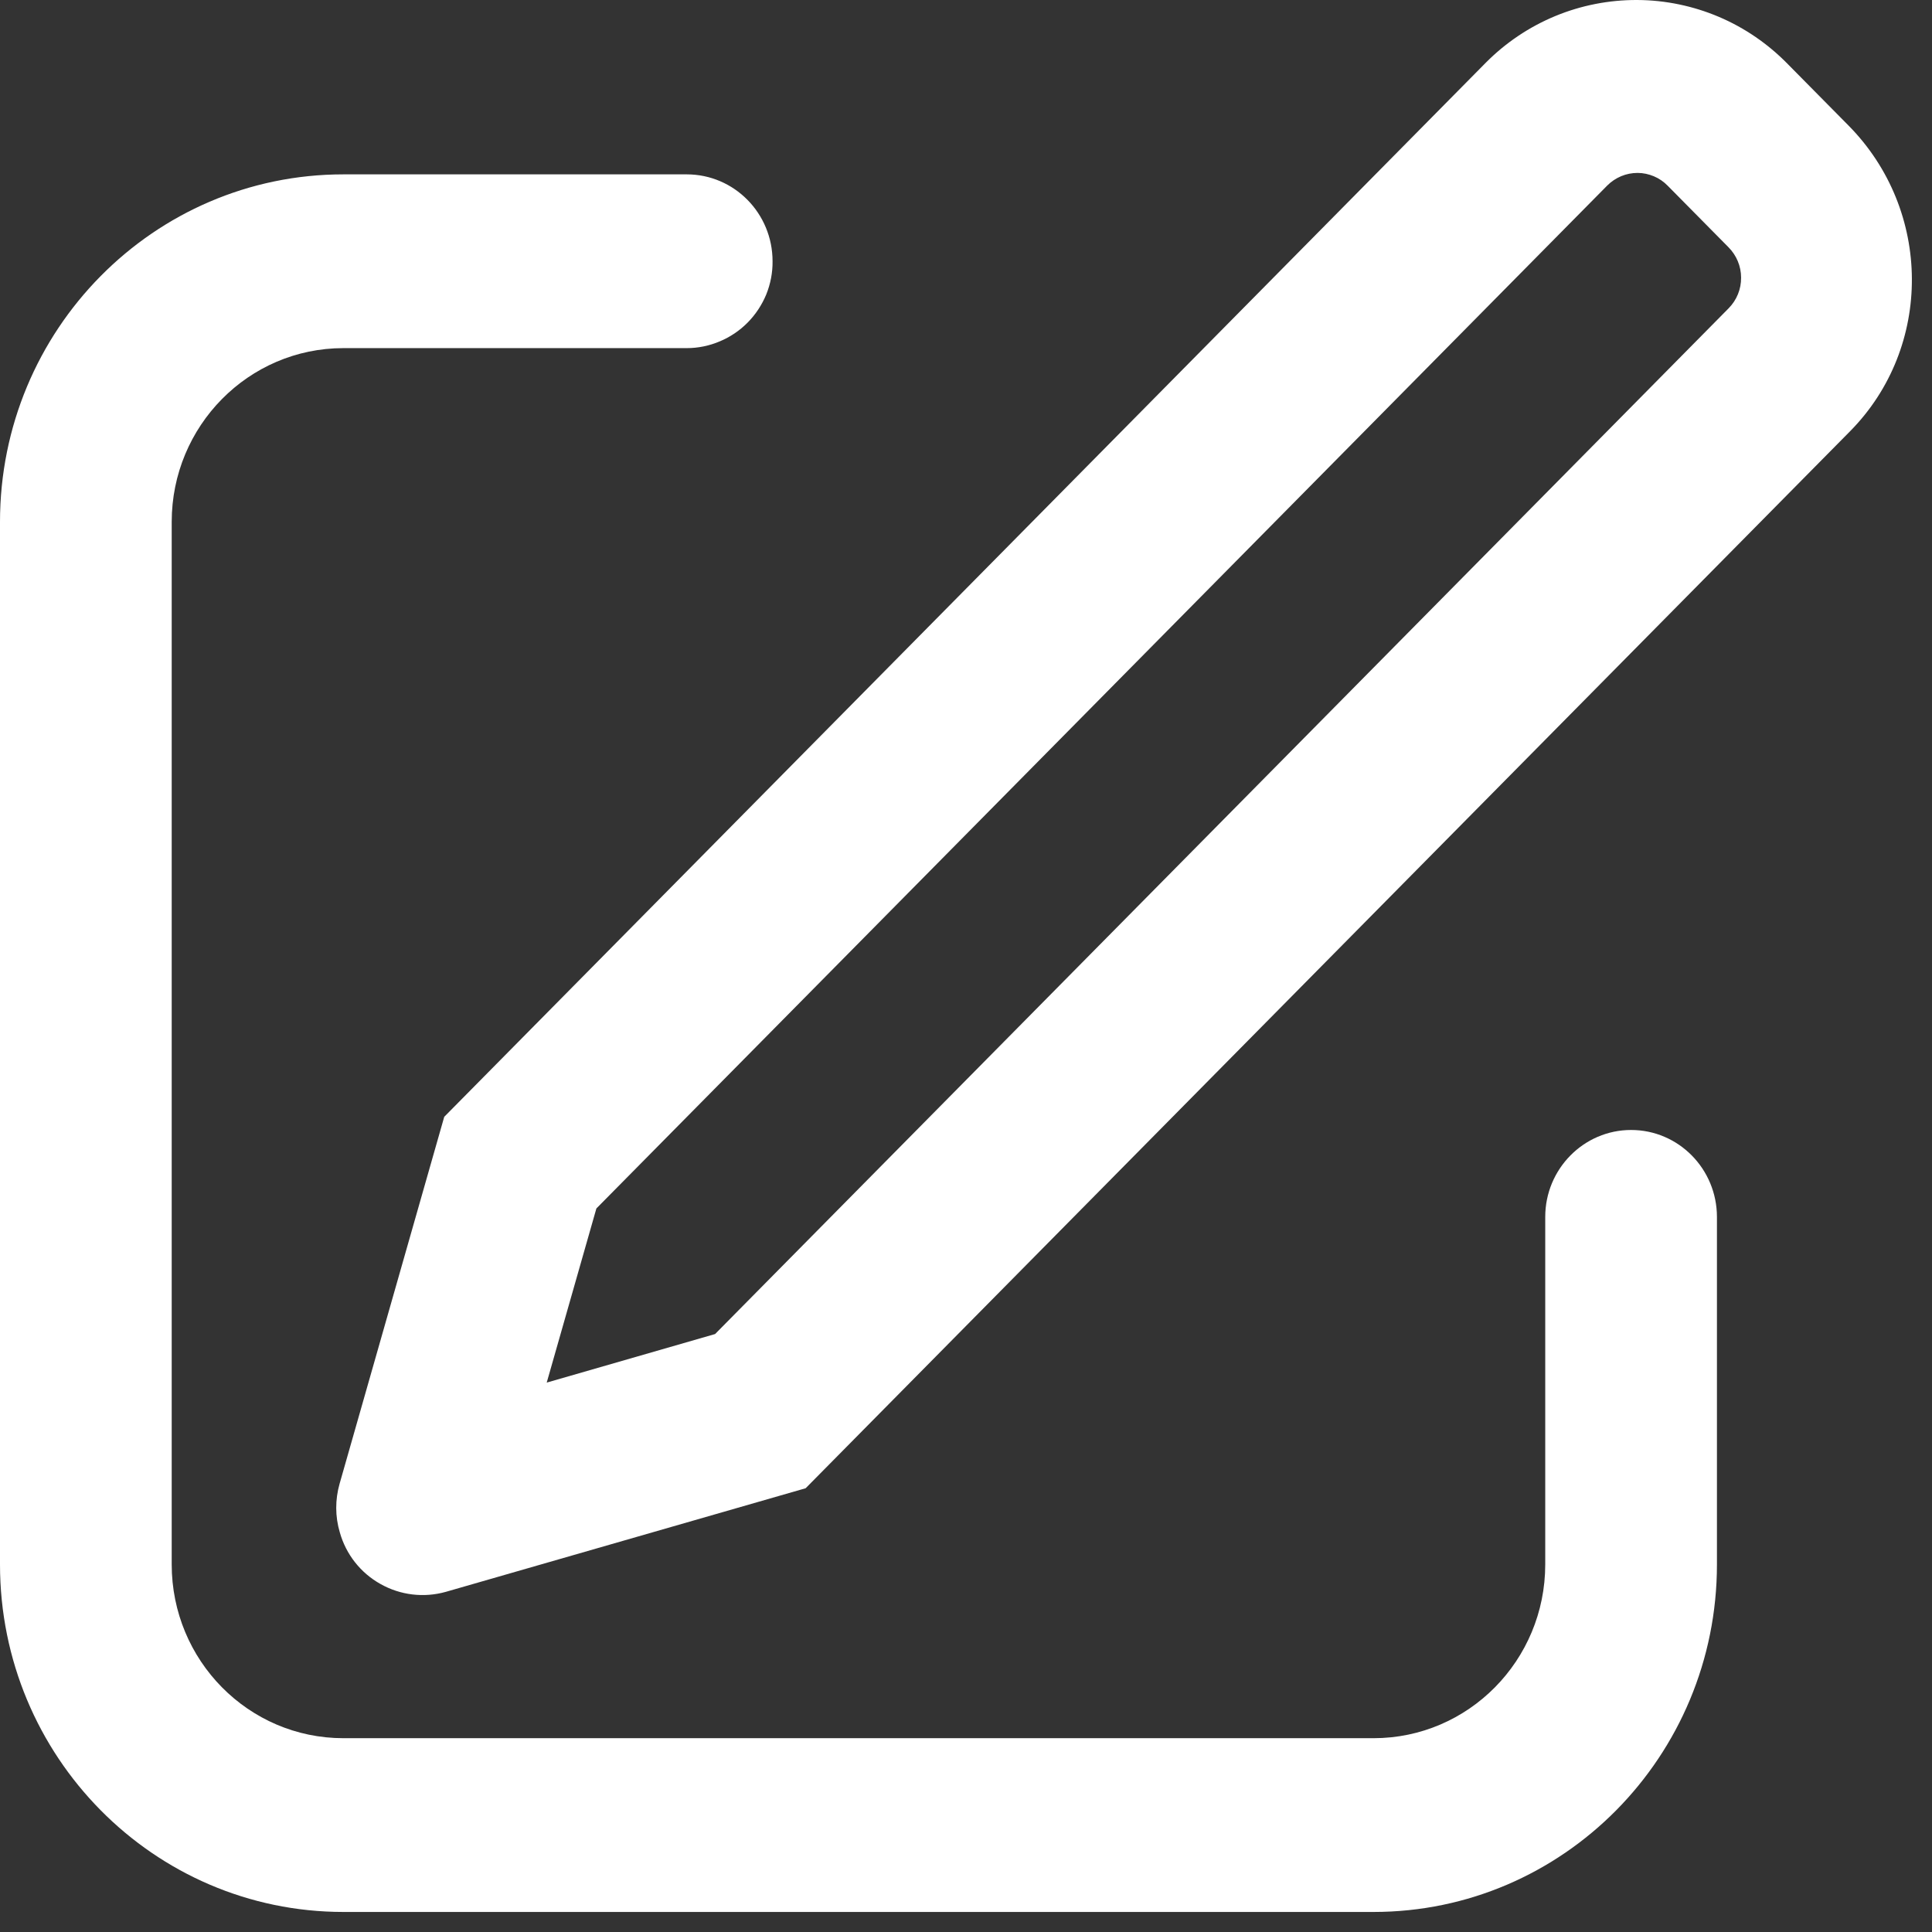 <svg xmlns="http://www.w3.org/2000/svg" width="16" height="16" fill="none" viewBox="0 0 16 16"><rect x="0" y="0" width="16" height="16" fill="#333333" stroke="none"/><path fill="#fff" d="M4.528 11.45L5.922 11.048L14.316 2.553C14.383 2.485 14.42 2.394 14.419 2.299C14.419 2.205 14.381 2.114 14.314 2.047L13.811 1.538C13.779 1.505 13.74 1.478 13.697 1.46C13.654 1.442 13.608 1.432 13.562 1.432C13.515 1.432 13.469 1.441 13.426 1.459C13.383 1.477 13.344 1.503 13.311 1.536L4.939 10.008L4.528 11.449L4.528 11.45ZM14.806 0.531L15.309 1.04C16.003 1.743 16.009 2.875 15.322 3.571L6.672 12.325L3.692 13.183C3.51 13.234 3.316 13.211 3.151 13.118C2.986 13.026 2.865 12.872 2.814 12.69C2.775 12.559 2.775 12.42 2.812 12.289L3.679 9.249L12.306 0.518C12.47 0.353 12.665 0.222 12.88 0.133C13.095 0.044 13.326 -0.001 13.559 2.24935e-05C13.791 0.001 14.022 0.049 14.236 0.14C14.45 0.231 14.644 0.365 14.806 0.531ZM5.687 1.444C6.08 1.444 6.398 1.766 6.398 2.164C6.399 2.258 6.381 2.351 6.346 2.438C6.31 2.525 6.258 2.604 6.192 2.671C6.126 2.738 6.047 2.791 5.961 2.827C5.874 2.864 5.781 2.883 5.687 2.883H2.844C2.058 2.883 1.422 3.528 1.422 4.322V12.956C1.422 13.751 2.058 14.395 2.844 14.395H11.375C12.16 14.395 12.797 13.751 12.797 12.956V10.078C12.797 9.681 13.116 9.358 13.508 9.358C13.901 9.358 14.219 9.681 14.219 10.079V12.956C14.219 14.545 12.945 15.834 11.375 15.834H2.844C1.273 15.834 0 14.545 0 12.956V4.322C0 2.733 1.273 1.444 2.844 1.444H5.687Z"/></svg>